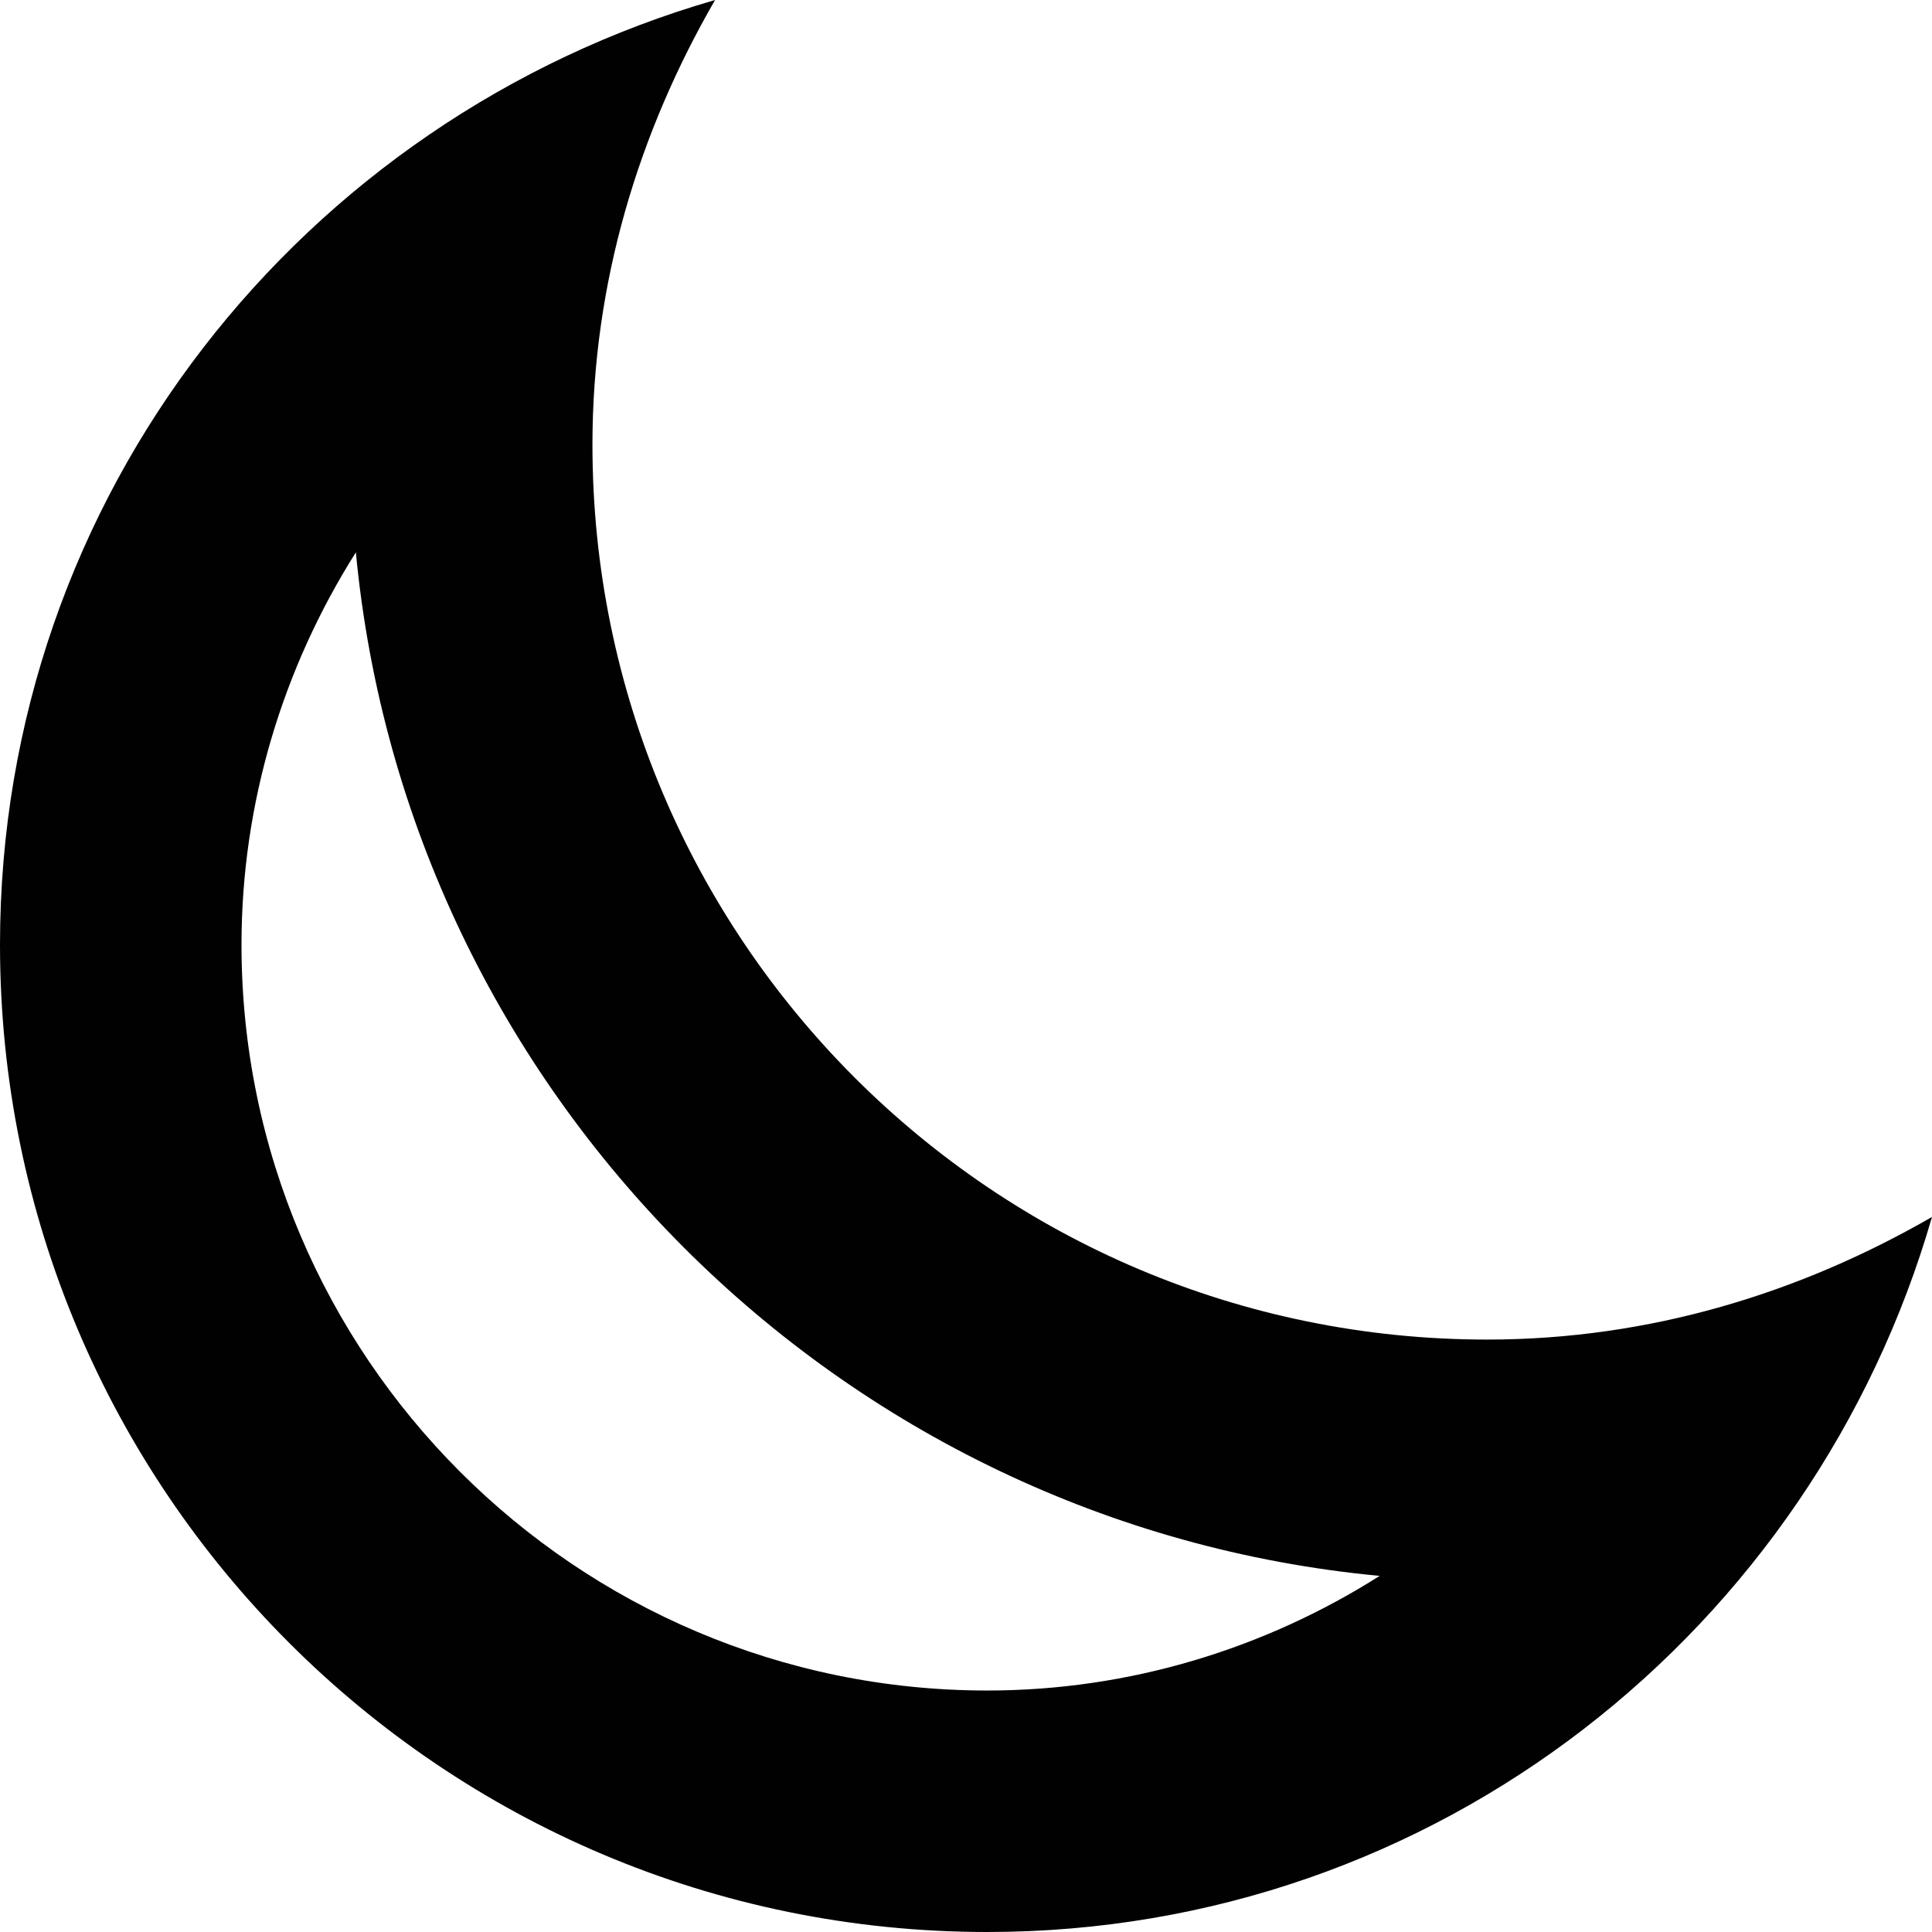 <svg xmlns="http://www.w3.org/2000/svg" xmlns:xlink="http://www.w3.org/1999/xlink" version="1.1" id="Layer_1" x="0px" y="0px" width="100px" height="100px" viewBox="0 0 100 100" style="enable-background:new 0 0 100 100;" xml:space="preserve">
    <path style="fill:#010101;" d="M18.42,28.589c2.649,27.997,25,50.342,52.991,52.979c-5.97,3.784-12.976,5.933-20.312,5.933  C29.81,87.5,12.5,70.19,12.5,48.896C12.5,41.559,14.648,34.559,18.42,28.589 M37.012,0C15.686,6.152,0,25.592,0,48.896  C0,77.124,22.876,100,51.099,100C74.402,100,93.848,84.302,100,62.988c-6.812,3.931-14.6,6.348-23.022,6.348  c-25.586,0-46.313-20.746-46.313-46.319C30.664,14.594,33.081,6.806,37.012,0L37.012,0z"/>
</svg>